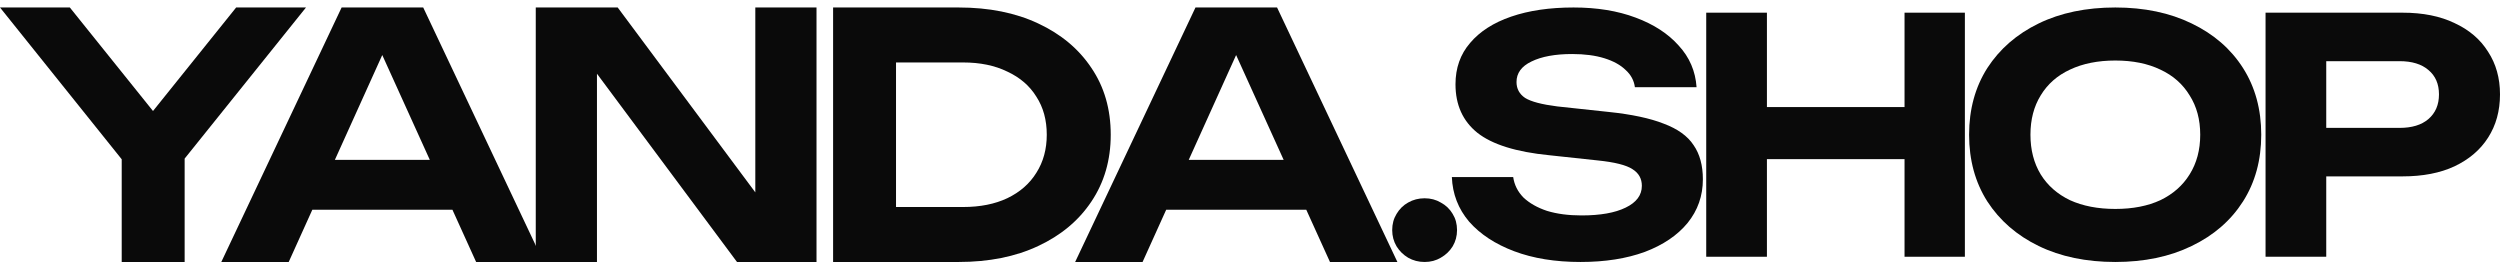 <svg width="167" height="18" viewBox="0 0 167 18" fill="none" xmlns="http://www.w3.org/2000/svg">
<path d="M76.508 14.009V10.677H88.472V14.009H76.508ZM85.308 0.5L93.346 17.5H88.842L81.913 2.223H83.23L76.324 17.5H71.82L79.858 0.5H85.308Z" fill="#0A0A0A"/>
<path d="M64.035 0.5C66.067 0.5 67.838 0.855 69.347 1.565C70.871 2.276 72.057 3.265 72.904 4.535C73.766 5.804 74.197 7.292 74.197 9C74.197 10.692 73.766 12.181 72.904 13.465C72.057 14.735 70.871 15.724 69.347 16.435C67.838 17.145 66.067 17.5 64.035 17.5H55.651V0.5H64.035ZM59.854 15.823L57.776 13.828H64.335C65.474 13.828 66.46 13.632 67.291 13.239C68.138 12.831 68.785 12.264 69.231 11.539C69.693 10.813 69.924 9.967 69.924 9C69.924 8.018 69.693 7.172 69.231 6.461C68.785 5.736 68.138 5.177 67.291 4.784C66.46 4.376 65.474 4.172 64.335 4.172H57.776L59.854 2.177V15.823Z" fill="#0A0A0A"/>
<path d="M51.841 14.712L50.455 14.939V0.5H54.543V17.5H49.231L38.491 3.061L39.877 2.835V17.5H35.789V0.5H41.262L51.841 14.712Z" fill="#0A0A0A"/>
<path d="M19.471 14.009V10.677H31.435V14.009H19.471ZM28.271 0.5L36.309 17.5H31.805L24.876 2.223H26.192L19.286 17.5H14.783L22.82 0.5H28.271Z" fill="#0A0A0A"/>
<path d="M8.13 17.5V9.272H12.334V17.5H8.13ZM0 0.5H4.665L11.202 8.637H9.239L15.775 0.5H20.44L11.594 11.516L8.869 11.561L0 0.5Z" fill="#0A0A0A"/>
<path d="M95.165 17.5C94.762 17.5 94.394 17.404 94.061 17.214C93.742 17.023 93.485 16.77 93.291 16.457C93.097 16.129 92.999 15.768 92.999 15.372C92.999 14.963 93.097 14.602 93.291 14.288C93.485 13.961 93.742 13.708 94.061 13.531C94.394 13.34 94.762 13.245 95.165 13.245C95.567 13.245 95.928 13.34 96.247 13.531C96.58 13.708 96.844 13.961 97.038 14.288C97.233 14.602 97.33 14.963 97.33 15.372C97.33 15.768 97.233 16.129 97.038 16.457C96.844 16.77 96.58 17.023 96.247 17.214C95.928 17.404 95.567 17.5 95.165 17.5Z" fill="#0A0A0A"/>
<path d="M160.488 0.847C161.846 0.847 163.005 1.079 163.965 1.543C164.94 1.992 165.686 2.63 166.203 3.456C166.734 4.267 167 5.217 167 6.304C167 7.405 166.734 8.369 166.203 9.195C165.686 10.007 164.94 10.644 163.965 11.108C163.005 11.557 161.846 11.782 160.488 11.782H153.2V8.543H160.288C161.115 8.543 161.758 8.347 162.215 7.956C162.688 7.55 162.924 6.999 162.924 6.304C162.924 5.608 162.688 5.065 162.215 4.673C161.758 4.282 161.115 4.086 160.288 4.086H153.576L155.393 2.217V17.151H151.339V0.847H160.488Z" fill="#0A0A0A"/>
<path d="M141.304 17.5C139.355 17.5 137.649 17.145 136.187 16.435C134.725 15.725 133.581 14.732 132.754 13.457C131.942 12.181 131.536 10.696 131.536 9C131.536 7.304 131.942 5.819 132.754 4.543C133.581 3.268 134.725 2.275 136.187 1.565C137.649 0.855 139.355 0.5 141.304 0.5C143.239 0.5 144.937 0.855 146.399 1.565C147.876 2.275 149.02 3.268 149.833 4.543C150.645 5.819 151.051 7.304 151.051 9C151.051 10.696 150.645 12.181 149.833 13.457C149.02 14.732 147.876 15.725 146.399 16.435C144.937 17.145 143.239 17.5 141.304 17.5ZM141.304 13.957C142.471 13.957 143.475 13.761 144.317 13.37C145.159 12.964 145.808 12.391 146.266 11.652C146.739 10.899 146.975 10.014 146.975 9C146.975 7.986 146.739 7.109 146.266 6.37C145.808 5.616 145.159 5.043 144.317 4.652C143.475 4.246 142.471 4.043 141.304 4.043C140.138 4.043 139.126 4.246 138.27 4.652C137.428 5.043 136.778 5.616 136.32 6.37C135.863 7.109 135.634 7.986 135.634 9C135.634 10.014 135.863 10.899 136.32 11.652C136.778 12.391 137.428 12.964 138.27 13.37C139.126 13.761 140.138 13.957 141.304 13.957Z" fill="#0A0A0A"/>
<path d="M113.976 0.847H118.03V17.151H113.976V0.847ZM127.223 0.847H131.254V17.151H127.223V0.847ZM116.213 7.152H128.95V10.63H116.213V7.152Z" fill="#0A0A0A"/>
<path d="M96.984 11.826H101.081C101.155 12.348 101.384 12.804 101.768 13.196C102.167 13.572 102.691 13.87 103.341 14.087C104.005 14.29 104.773 14.391 105.645 14.391C106.9 14.391 107.882 14.217 108.591 13.87C109.314 13.522 109.676 13.036 109.676 12.413C109.676 11.935 109.469 11.565 109.056 11.304C108.642 11.029 107.867 10.833 106.73 10.717L103.496 10.37C101.281 10.152 99.679 9.652 98.689 8.87C97.715 8.087 97.227 7.007 97.227 5.63C97.227 4.543 97.552 3.623 98.202 2.87C98.852 2.101 99.767 1.514 100.949 1.109C102.13 0.703 103.518 0.5 105.113 0.5C106.678 0.5 108.059 0.725 109.255 1.174C110.466 1.623 111.426 2.246 112.135 3.043C112.859 3.826 113.257 4.754 113.331 5.826H109.211C109.152 5.377 108.945 4.993 108.591 4.674C108.251 4.341 107.779 4.08 107.173 3.891C106.568 3.703 105.851 3.609 105.024 3.609C103.887 3.609 102.979 3.775 102.3 4.109C101.635 4.428 101.303 4.884 101.303 5.478C101.303 5.928 101.495 6.283 101.879 6.543C102.278 6.79 102.994 6.978 104.028 7.109L107.461 7.478C108.997 7.638 110.223 7.899 111.138 8.261C112.069 8.609 112.733 9.087 113.132 9.696C113.545 10.29 113.752 11.051 113.752 11.978C113.752 13.08 113.412 14.051 112.733 14.891C112.054 15.717 111.101 16.362 109.876 16.826C108.65 17.275 107.217 17.5 105.578 17.5C103.895 17.5 102.418 17.261 101.148 16.783C99.878 16.304 98.874 15.645 98.135 14.804C97.412 13.949 97.028 12.957 96.984 11.826Z" fill="#0A0A0A"/>
</svg>
